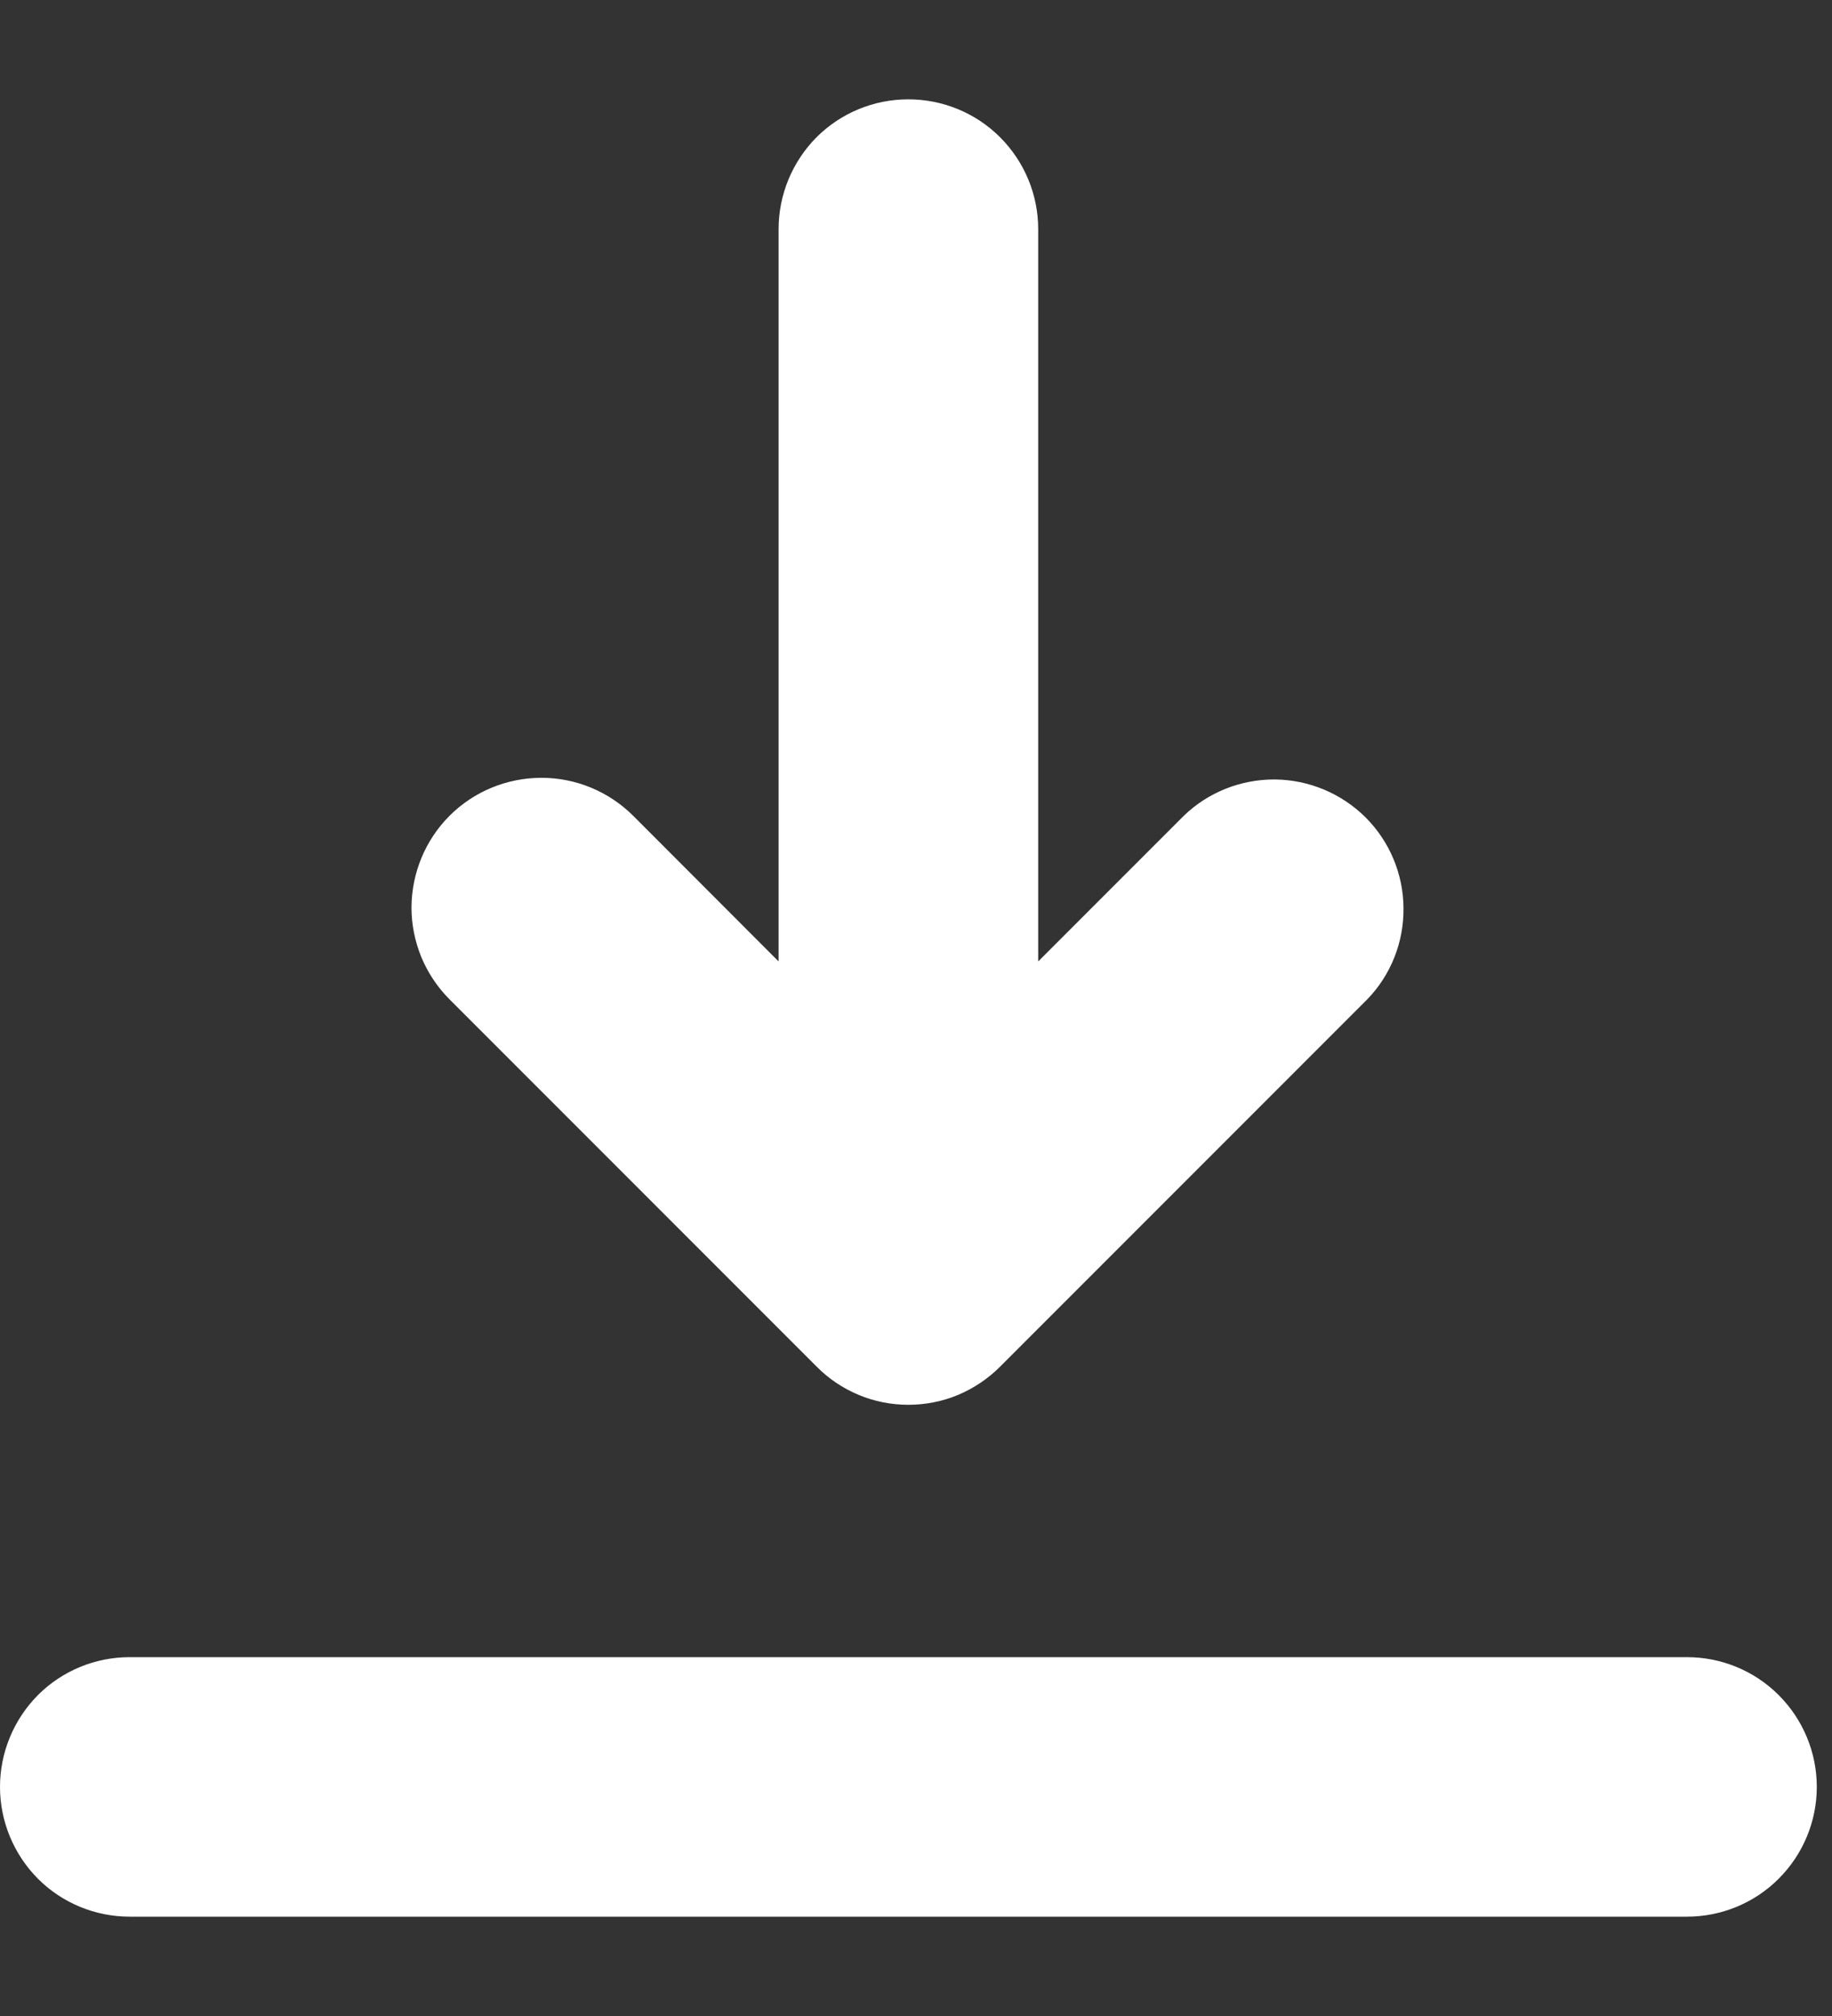 <svg width="10" height="11" viewBox="0 0 10 11" fill="none" xmlns="http://www.w3.org/2000/svg">
<rect x="0" y="0" width="10" height="11" fill="#333333" stroke="none"/>
<path d="M5.667 5.246L6.461 4.452C6.594 4.323 6.773 4.252 6.959 4.253C7.145 4.255 7.322 4.329 7.454 4.46C7.585 4.591 7.66 4.769 7.661 4.955C7.663 5.141 7.592 5.32 7.463 5.453L5.459 7.457C5.393 7.523 5.315 7.575 5.23 7.611C5.144 7.647 5.051 7.665 4.958 7.665C4.865 7.665 4.773 7.647 4.687 7.611C4.601 7.575 4.523 7.523 4.458 7.457L2.454 5.453C2.388 5.387 2.336 5.309 2.3 5.223C2.265 5.137 2.246 5.045 2.246 4.952C2.247 4.764 2.321 4.584 2.454 4.451C2.587 4.318 2.768 4.244 2.956 4.244C3.144 4.244 3.324 4.319 3.457 4.452L4.25 5.246V1.25C4.25 1.062 4.325 0.882 4.457 0.749C4.59 0.616 4.77 0.542 4.958 0.542C5.146 0.542 5.326 0.616 5.459 0.749C5.592 0.882 5.667 1.062 5.667 1.25V5.246ZM0.708 9.042H9.208C9.396 9.042 9.576 9.116 9.709 9.249C9.842 9.382 9.917 9.562 9.917 9.75C9.917 9.938 9.842 10.118 9.709 10.251C9.576 10.384 9.396 10.458 9.208 10.458H0.708C0.52 10.458 0.34 10.384 0.207 10.251C0.075 10.118 0 9.938 0 9.75C0 9.562 0.075 9.382 0.207 9.249C0.34 9.116 0.52 9.042 0.708 9.042Z" fill="white"/>
</svg>
